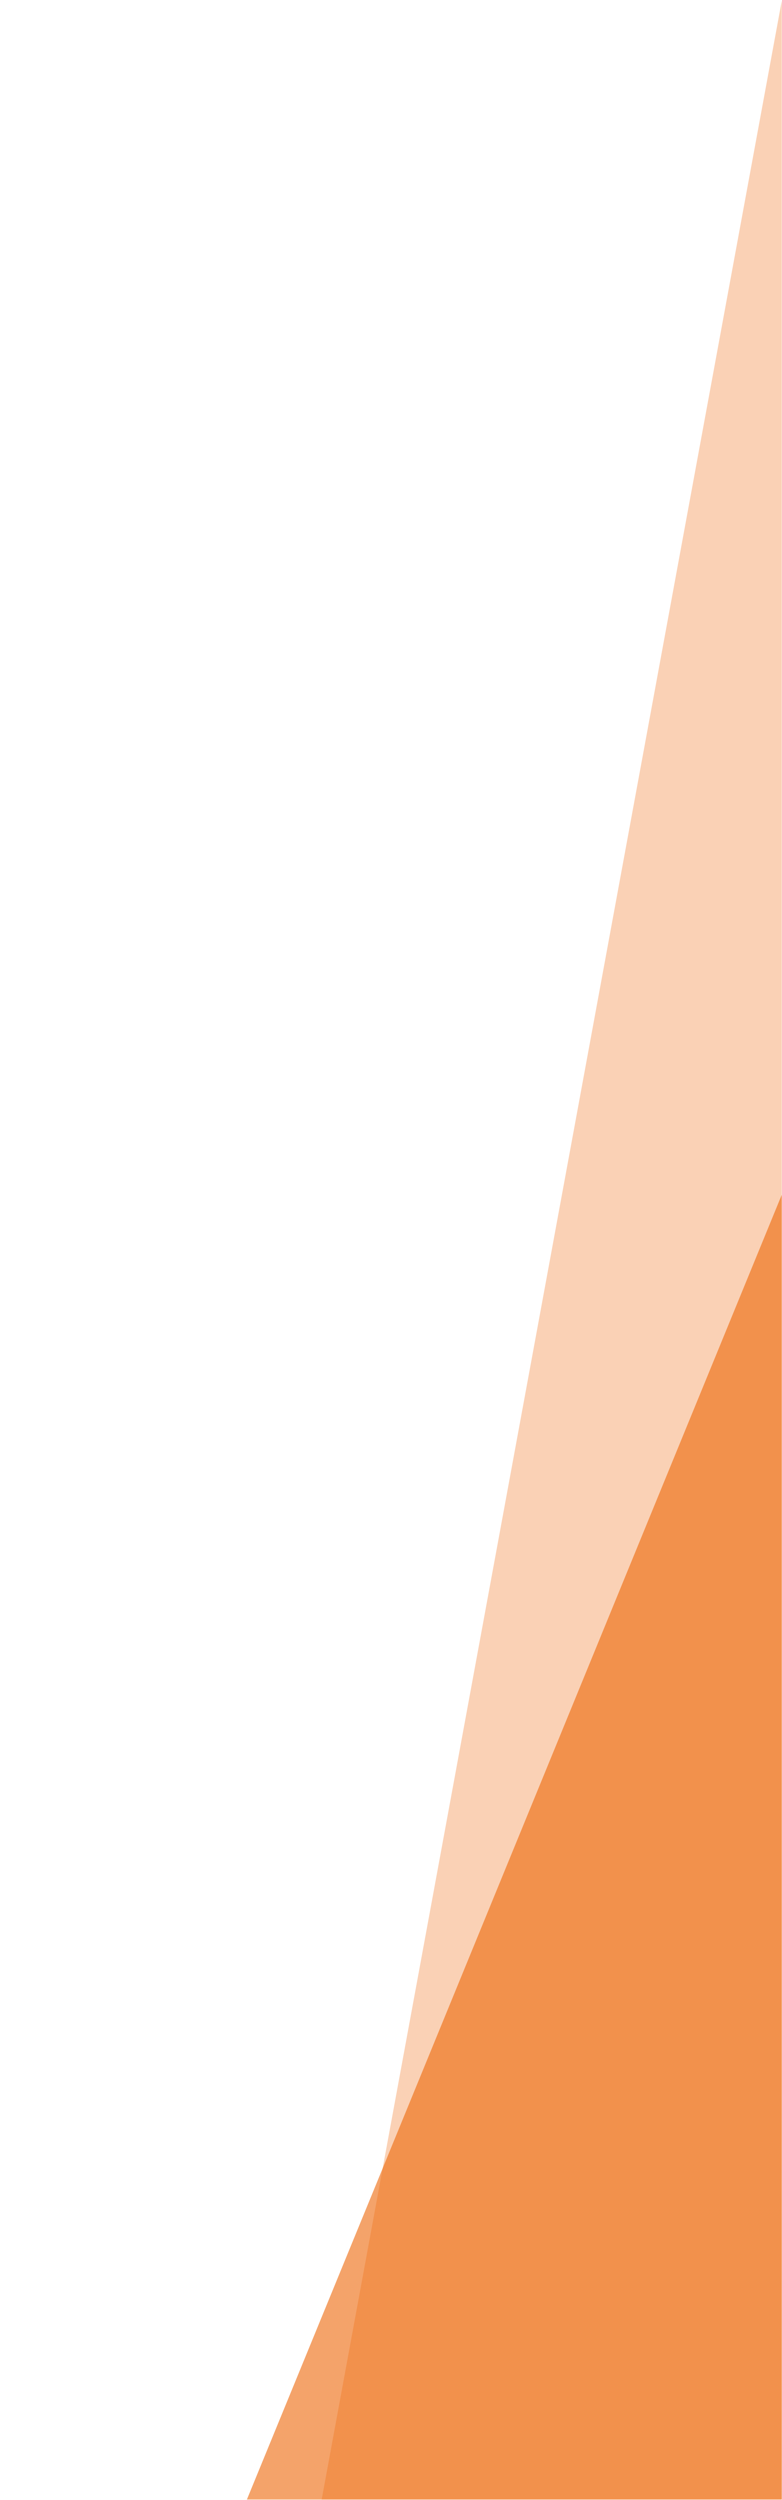 <svg xmlns="http://www.w3.org/2000/svg" width="601" height="1921" viewBox="0 0 601 1921" fill="none">
    <path d="M600.803 0.652V1920.65H247.228L600.803 0.652Z" fill="#EC6608" fill-opacity="0.3"/>
    <path d="M600.804 918.105L600.804 1920.65H189.754L600.804 918.105Z" fill="#EC6608" fill-opacity="0.6"/>
</svg>